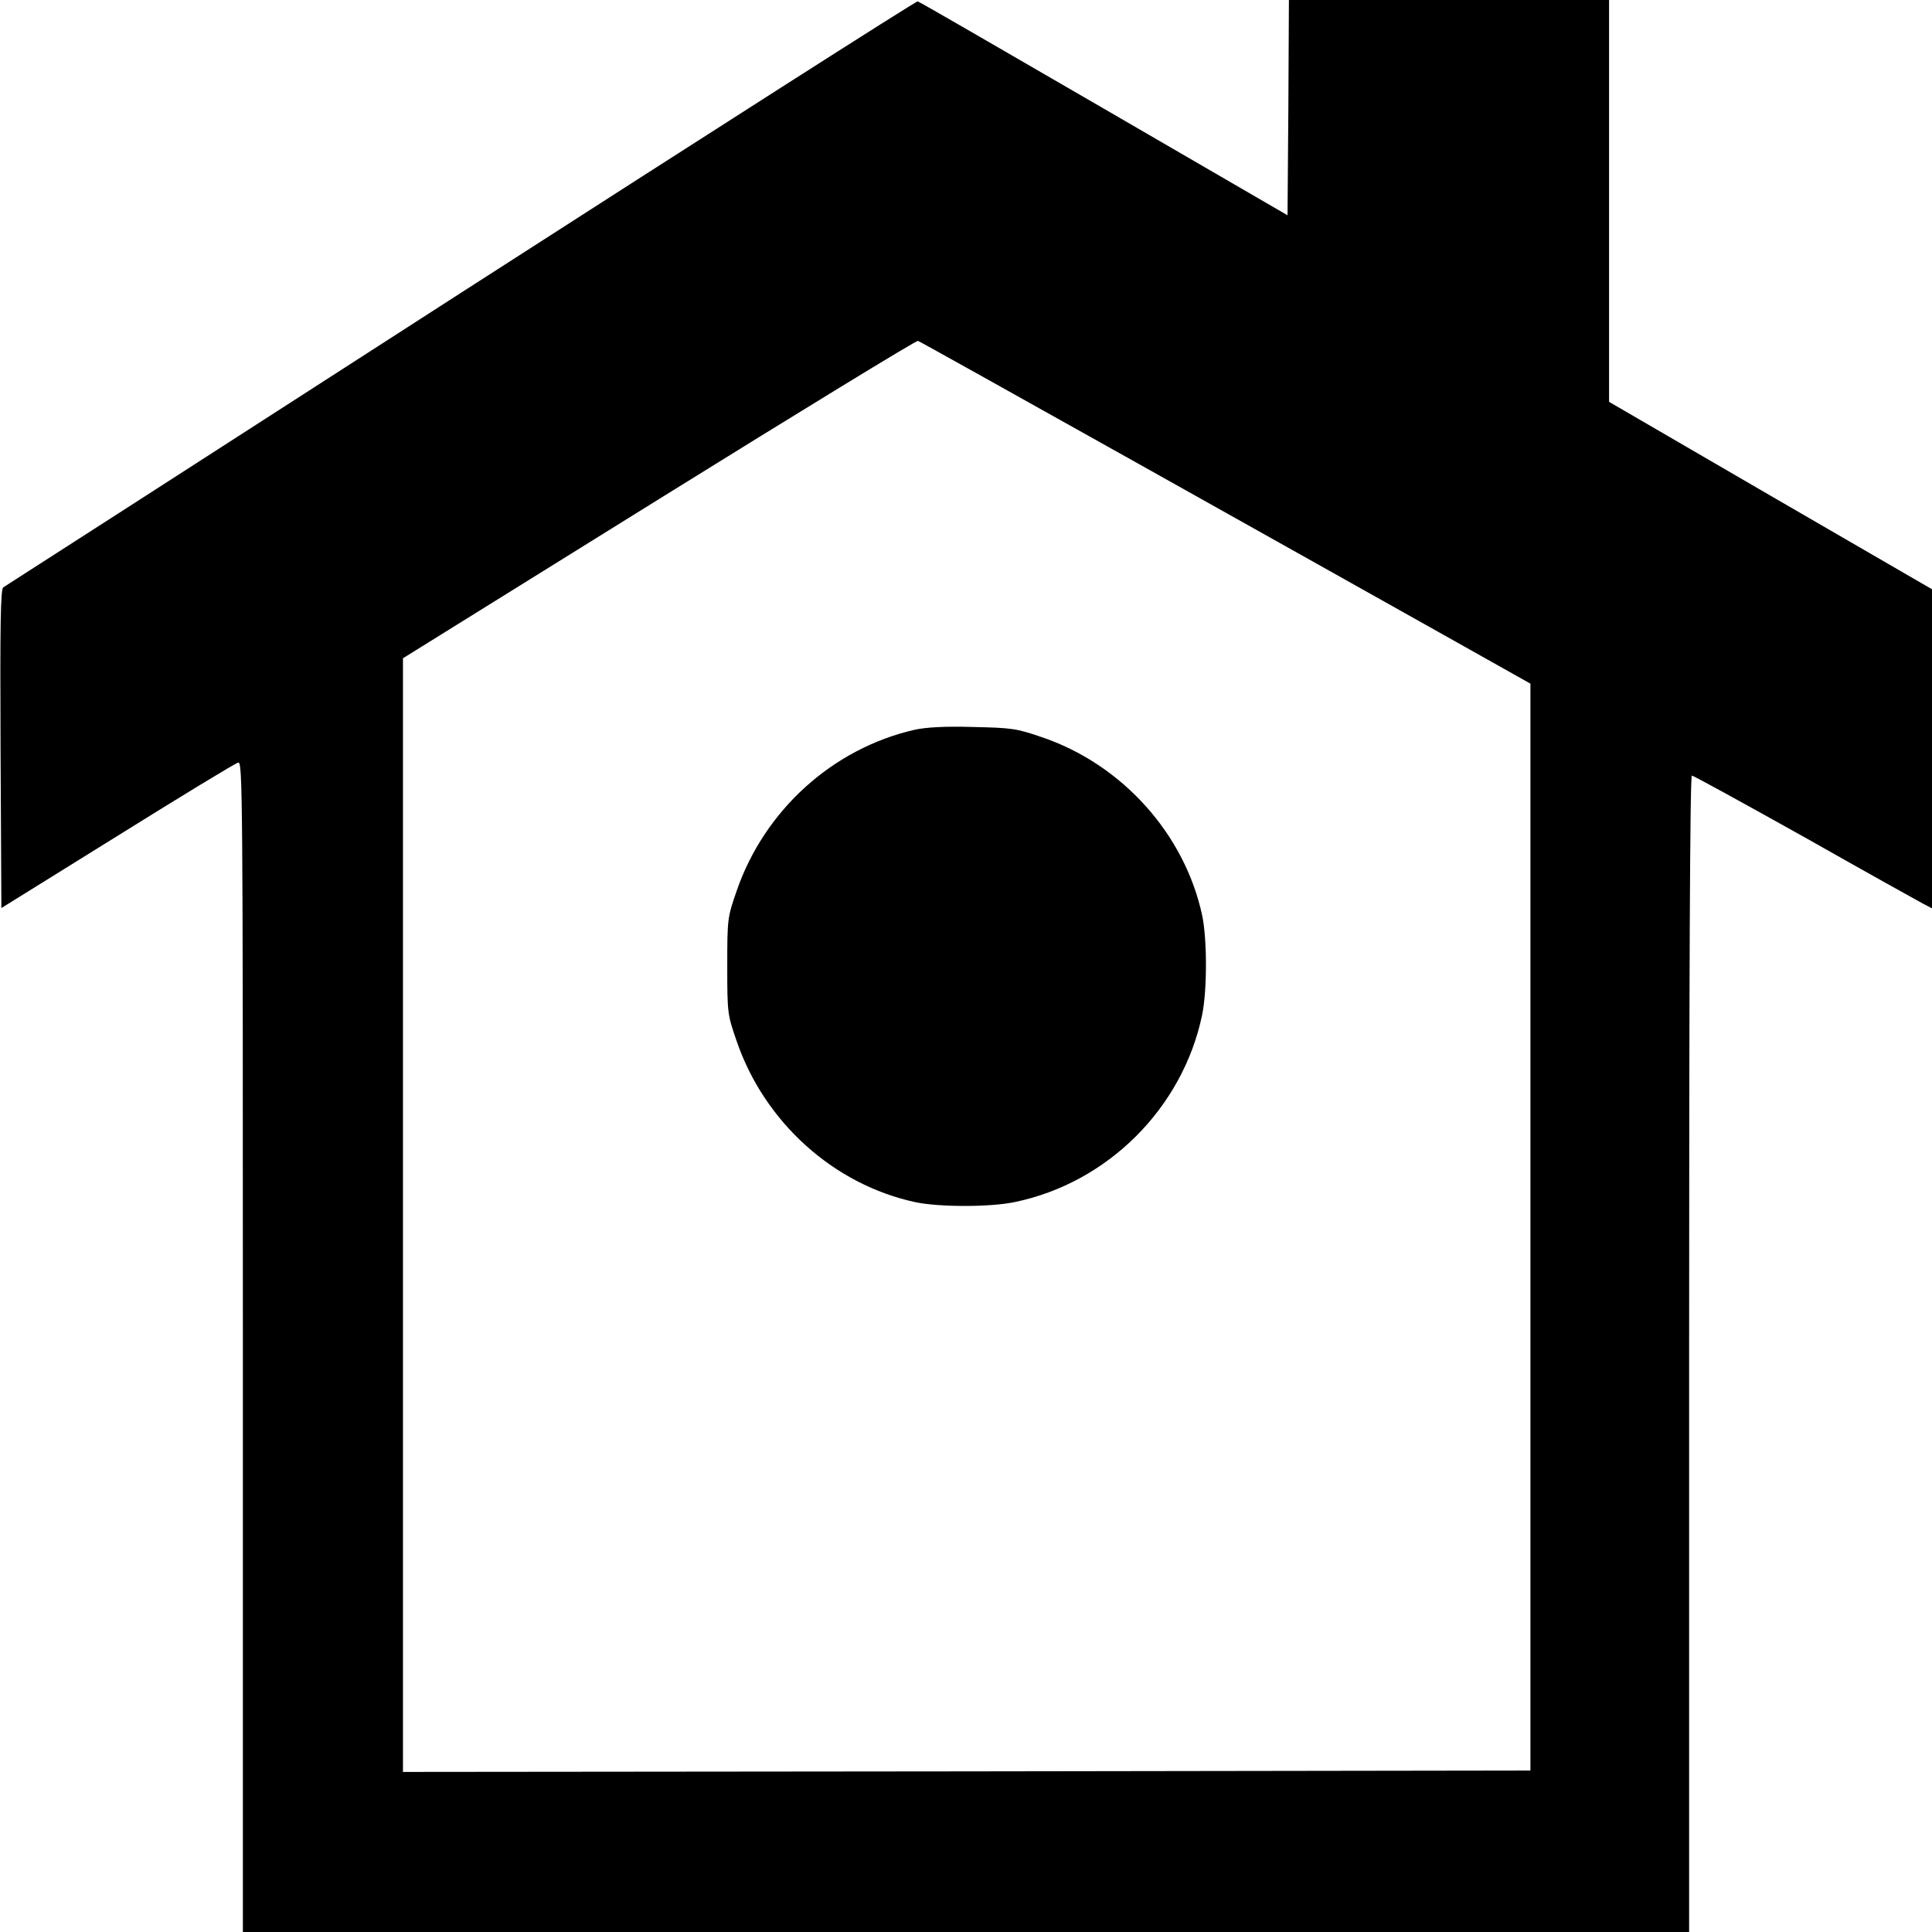 <?xml version="1.0" standalone="no"?>
<!DOCTYPE svg PUBLIC "-//W3C//DTD SVG 20010904//EN"
 "http://www.w3.org/TR/2001/REC-SVG-20010904/DTD/svg10.dtd">
<svg version="1.0" xmlns="http://www.w3.org/2000/svg"
 width="700pt" height="700pt" viewBox="0 0 700 700"
 preserveAspectRatio="xMidYMid meet">
<g transform="translate(0,700) scale(0.1,-0.1)"
fill="#000000" stroke="none">
<path d="M1670 5939 c-905 -583 -1651 -1063 -1658 -1067 -10 -6 -12 -130 -10
-585 l3 -577 420 261 c231 144 428 264 438 266 16 5 17 -100 17 -2116 l0
-2121 2620 0 2620 0 0 2095 c0 1334 3 2095 10 2095 5 0 189 -101 409 -224 219
-124 413 -232 430 -241 l31 -16 0 578 0 578 -585 339 -585 340 0 728 0 728
-580 0 -580 0 -2 -390 -3 -390 -665 386 c-366 212 -669 388 -675 389 -5 2
-750 -474 -1655 -1056z m2456 -620 c434 -243 931 -522 1104 -619 l315 -177 0
-1969 0 -1969 -2042 -3 -2043 -2 0 2017 0 2018 928 577 c510 317 932 575 938
573 6 -2 366 -203 800 -446z"/>
<path d="M3314 4356 c-297 -68 -544 -291 -645 -584 -33 -96 -34 -99 -34 -272
0 -173 1 -176 34 -272 101 -295 353 -521 649 -584 87 -18 272 -18 360 1 336
70 606 340 677 675 19 89 19 274 1 362 -63 296 -291 550 -584 648 -90 31 -108
33 -247 36 -102 3 -169 -1 -211 -10z"/>
</g>
</svg>
